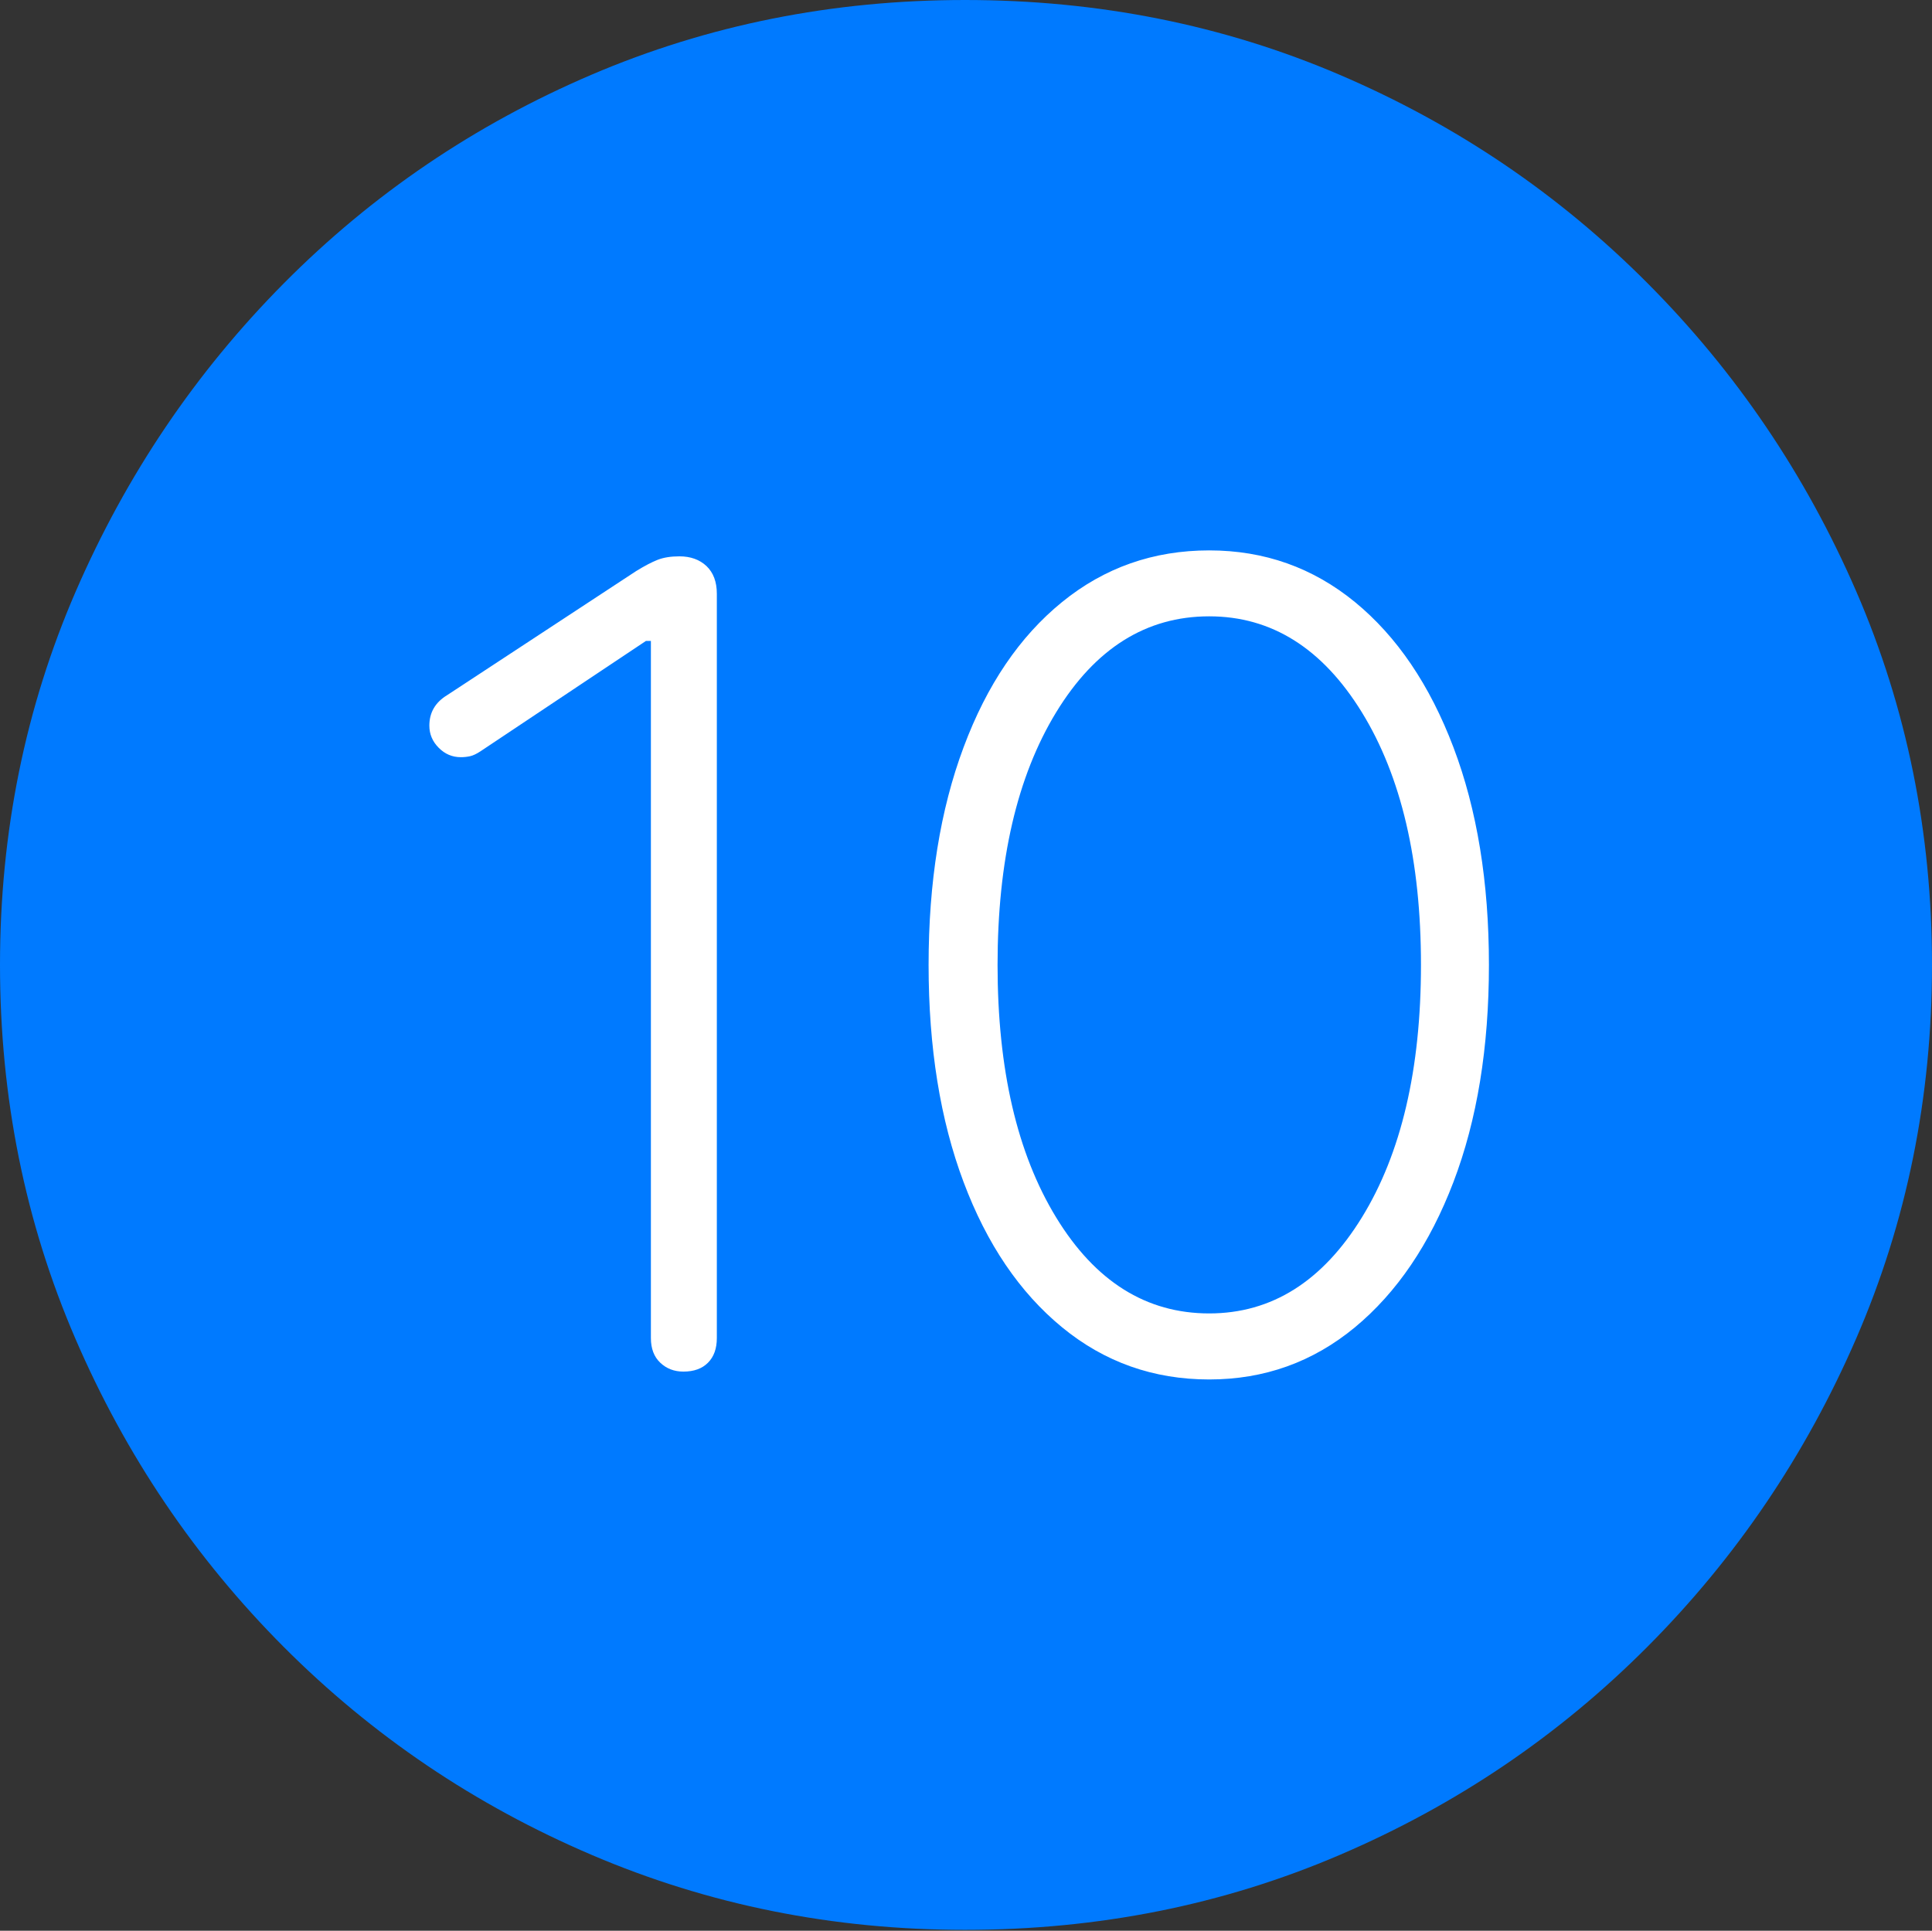 <?xml version="1.0" encoding="UTF-8"?>
<!--Generator: Apple Native CoreSVG 175-->
<!DOCTYPE svg
PUBLIC "-//W3C//DTD SVG 1.1//EN"
       "http://www.w3.org/Graphics/SVG/1.1/DTD/svg11.dtd">
<svg version="1.1" xmlns="http://www.w3.org/2000/svg" xmlns:xlink="http://www.w3.org/1999/xlink" width="19.16" height="19.15">
 <rect width="100%" height="100%" fill="#333333" stroke="none"/>
 <g>
  <rect height="19.15" opacity="0" width="19.16" x="0" y="0"/>
  <path d="M9.57 19.141Q11.553 19.141 13.286 18.398Q15.02 17.656 16.338 16.333Q17.656 15.01 18.408 13.276Q19.16 11.543 19.16 9.57Q19.16 7.598 18.408 5.864Q17.656 4.131 16.338 2.808Q15.02 1.484 13.286 0.742Q11.553 0 9.57 0Q7.598 0 5.864 0.742Q4.131 1.484 2.817 2.808Q1.504 4.131 0.752 5.864Q0 7.598 0 9.57Q0 11.543 0.747 13.276Q1.494 15.01 2.812 16.333Q4.131 17.656 5.869 18.398Q7.607 19.141 9.57 19.141Z" fill="#007aff"/>
  <path d="M6.777 13.604Q6.641 13.604 6.548 13.516Q6.455 13.428 6.455 13.271L6.455 6.357L6.406 6.357L4.766 7.451Q4.707 7.49 4.663 7.5Q4.619 7.51 4.57 7.51Q4.443 7.51 4.351 7.417Q4.258 7.324 4.258 7.197Q4.258 7.002 4.434 6.895L6.309 5.664Q6.436 5.586 6.523 5.552Q6.611 5.518 6.738 5.518Q6.904 5.518 7.007 5.615Q7.109 5.713 7.109 5.889L7.109 13.271Q7.109 13.428 7.021 13.516Q6.934 13.604 6.777 13.604ZM11.992 13.682Q11.162 13.682 10.532 13.164Q9.902 12.646 9.556 11.724Q9.209 10.801 9.209 9.57Q9.209 8.34 9.556 7.412Q9.902 6.484 10.532 5.972Q11.162 5.459 11.992 5.459Q12.812 5.459 13.438 5.972Q14.062 6.484 14.414 7.412Q14.766 8.34 14.766 9.57Q14.766 10.801 14.414 11.724Q14.062 12.646 13.438 13.164Q12.812 13.682 11.992 13.682ZM11.992 13.027Q12.92 13.027 13.506 12.075Q14.092 11.123 14.092 9.57Q14.092 8.018 13.506 7.065Q12.92 6.113 11.992 6.113Q11.055 6.113 10.474 7.065Q9.893 8.018 9.893 9.57Q9.893 11.123 10.474 12.075Q11.055 13.027 11.992 13.027Z" fill="#ffffff"/>
 </g>
</svg>
